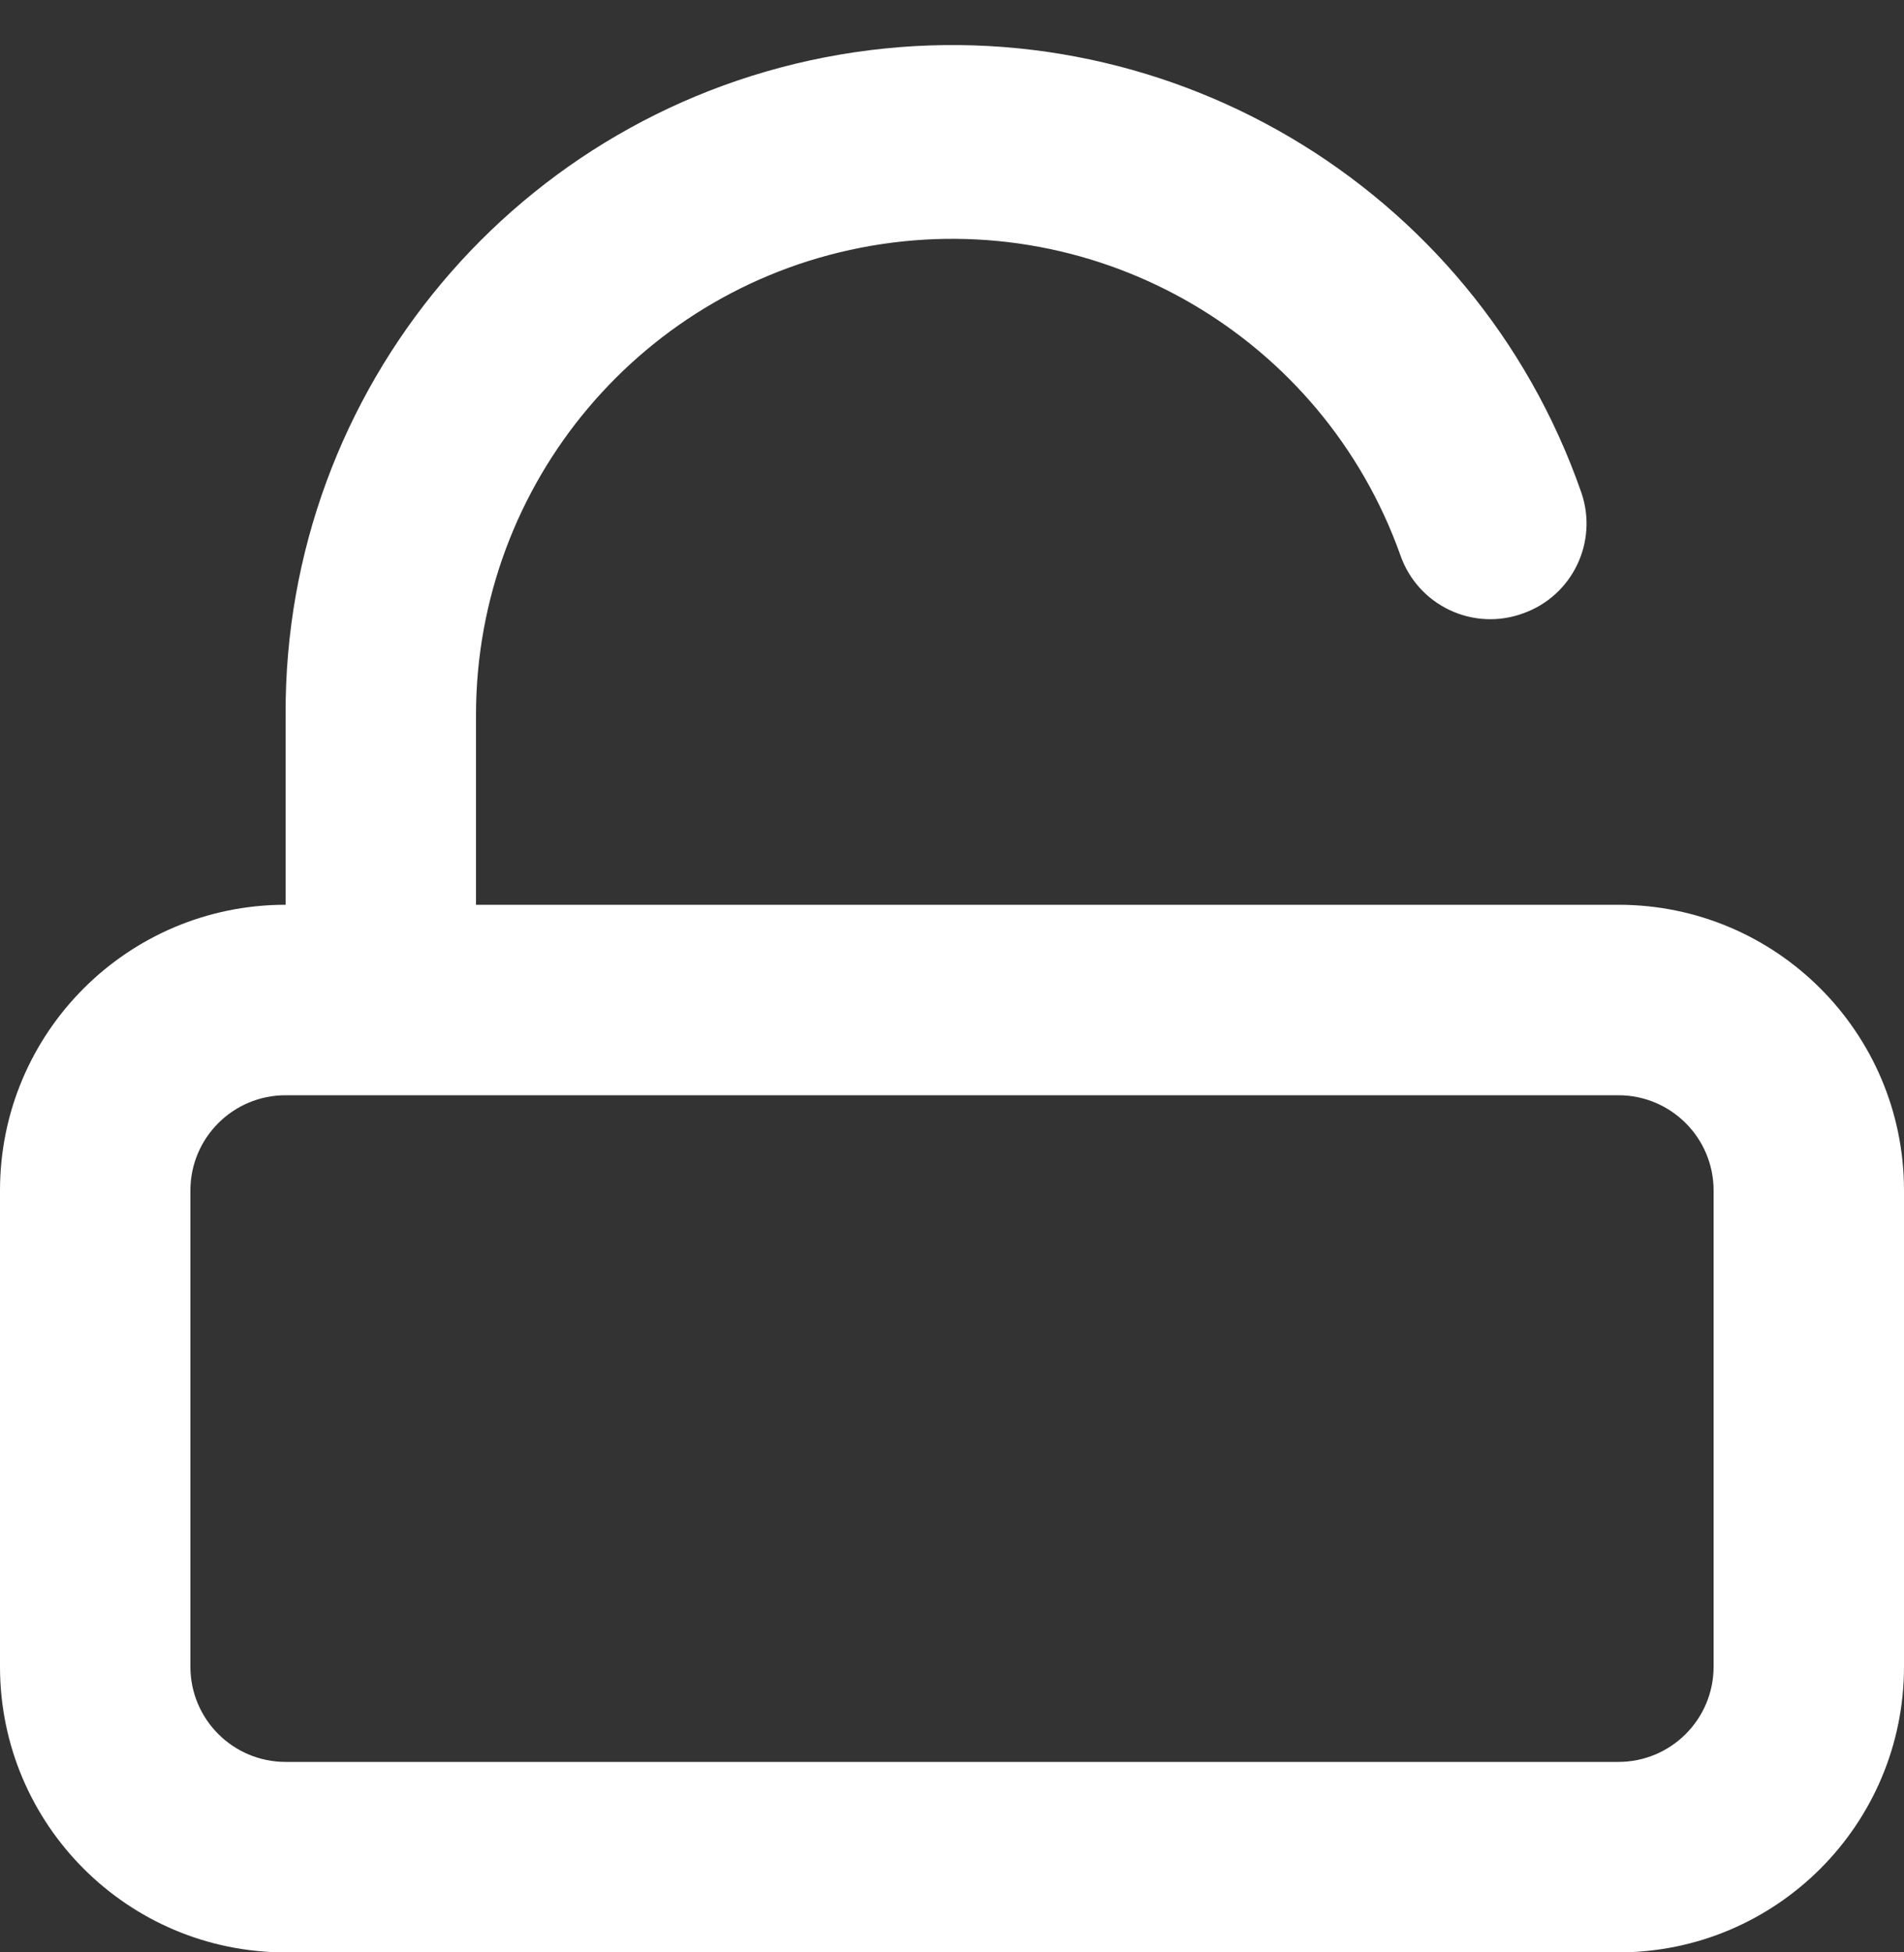 <svg width="40" height="41" viewBox="0 0 40 41" fill="none" xmlns="http://www.w3.org/2000/svg">
<rect x="0" y="0" width="40" height="41" fill="#333333" stroke="none"/>
<g id="Group">
<g id="Layer_78">
<path id="Shape" fill-rule="evenodd" clip-rule="evenodd" d="M10 19H34C37.314 19 40 21.686 40 25V35C40 38.314 37.314 41 34 41H6C2.686 41 0 38.314 0 35V25C0 21.686 2.686 19 6 19V15C5.974 8.16 10.895 2.303 17.637 1.148C24.38 -0.006 30.969 3.881 33.22 10.34C33.58 11.378 33.035 12.512 32 12.88C31.496 13.066 30.939 13.041 30.454 12.811C29.969 12.582 29.596 12.167 29.42 11.66C27.788 7.079 23.097 4.337 18.305 5.161C13.513 5.985 10.008 10.137 10 15V19ZM34 37C35.105 37 36 36.105 36 35V25C36 23.896 35.105 23 34 23H6C4.895 23 4 23.896 4 25V35C4 36.105 4.895 37 6 37H34Z" fill="white"/>
</g>
</g>
</svg>
